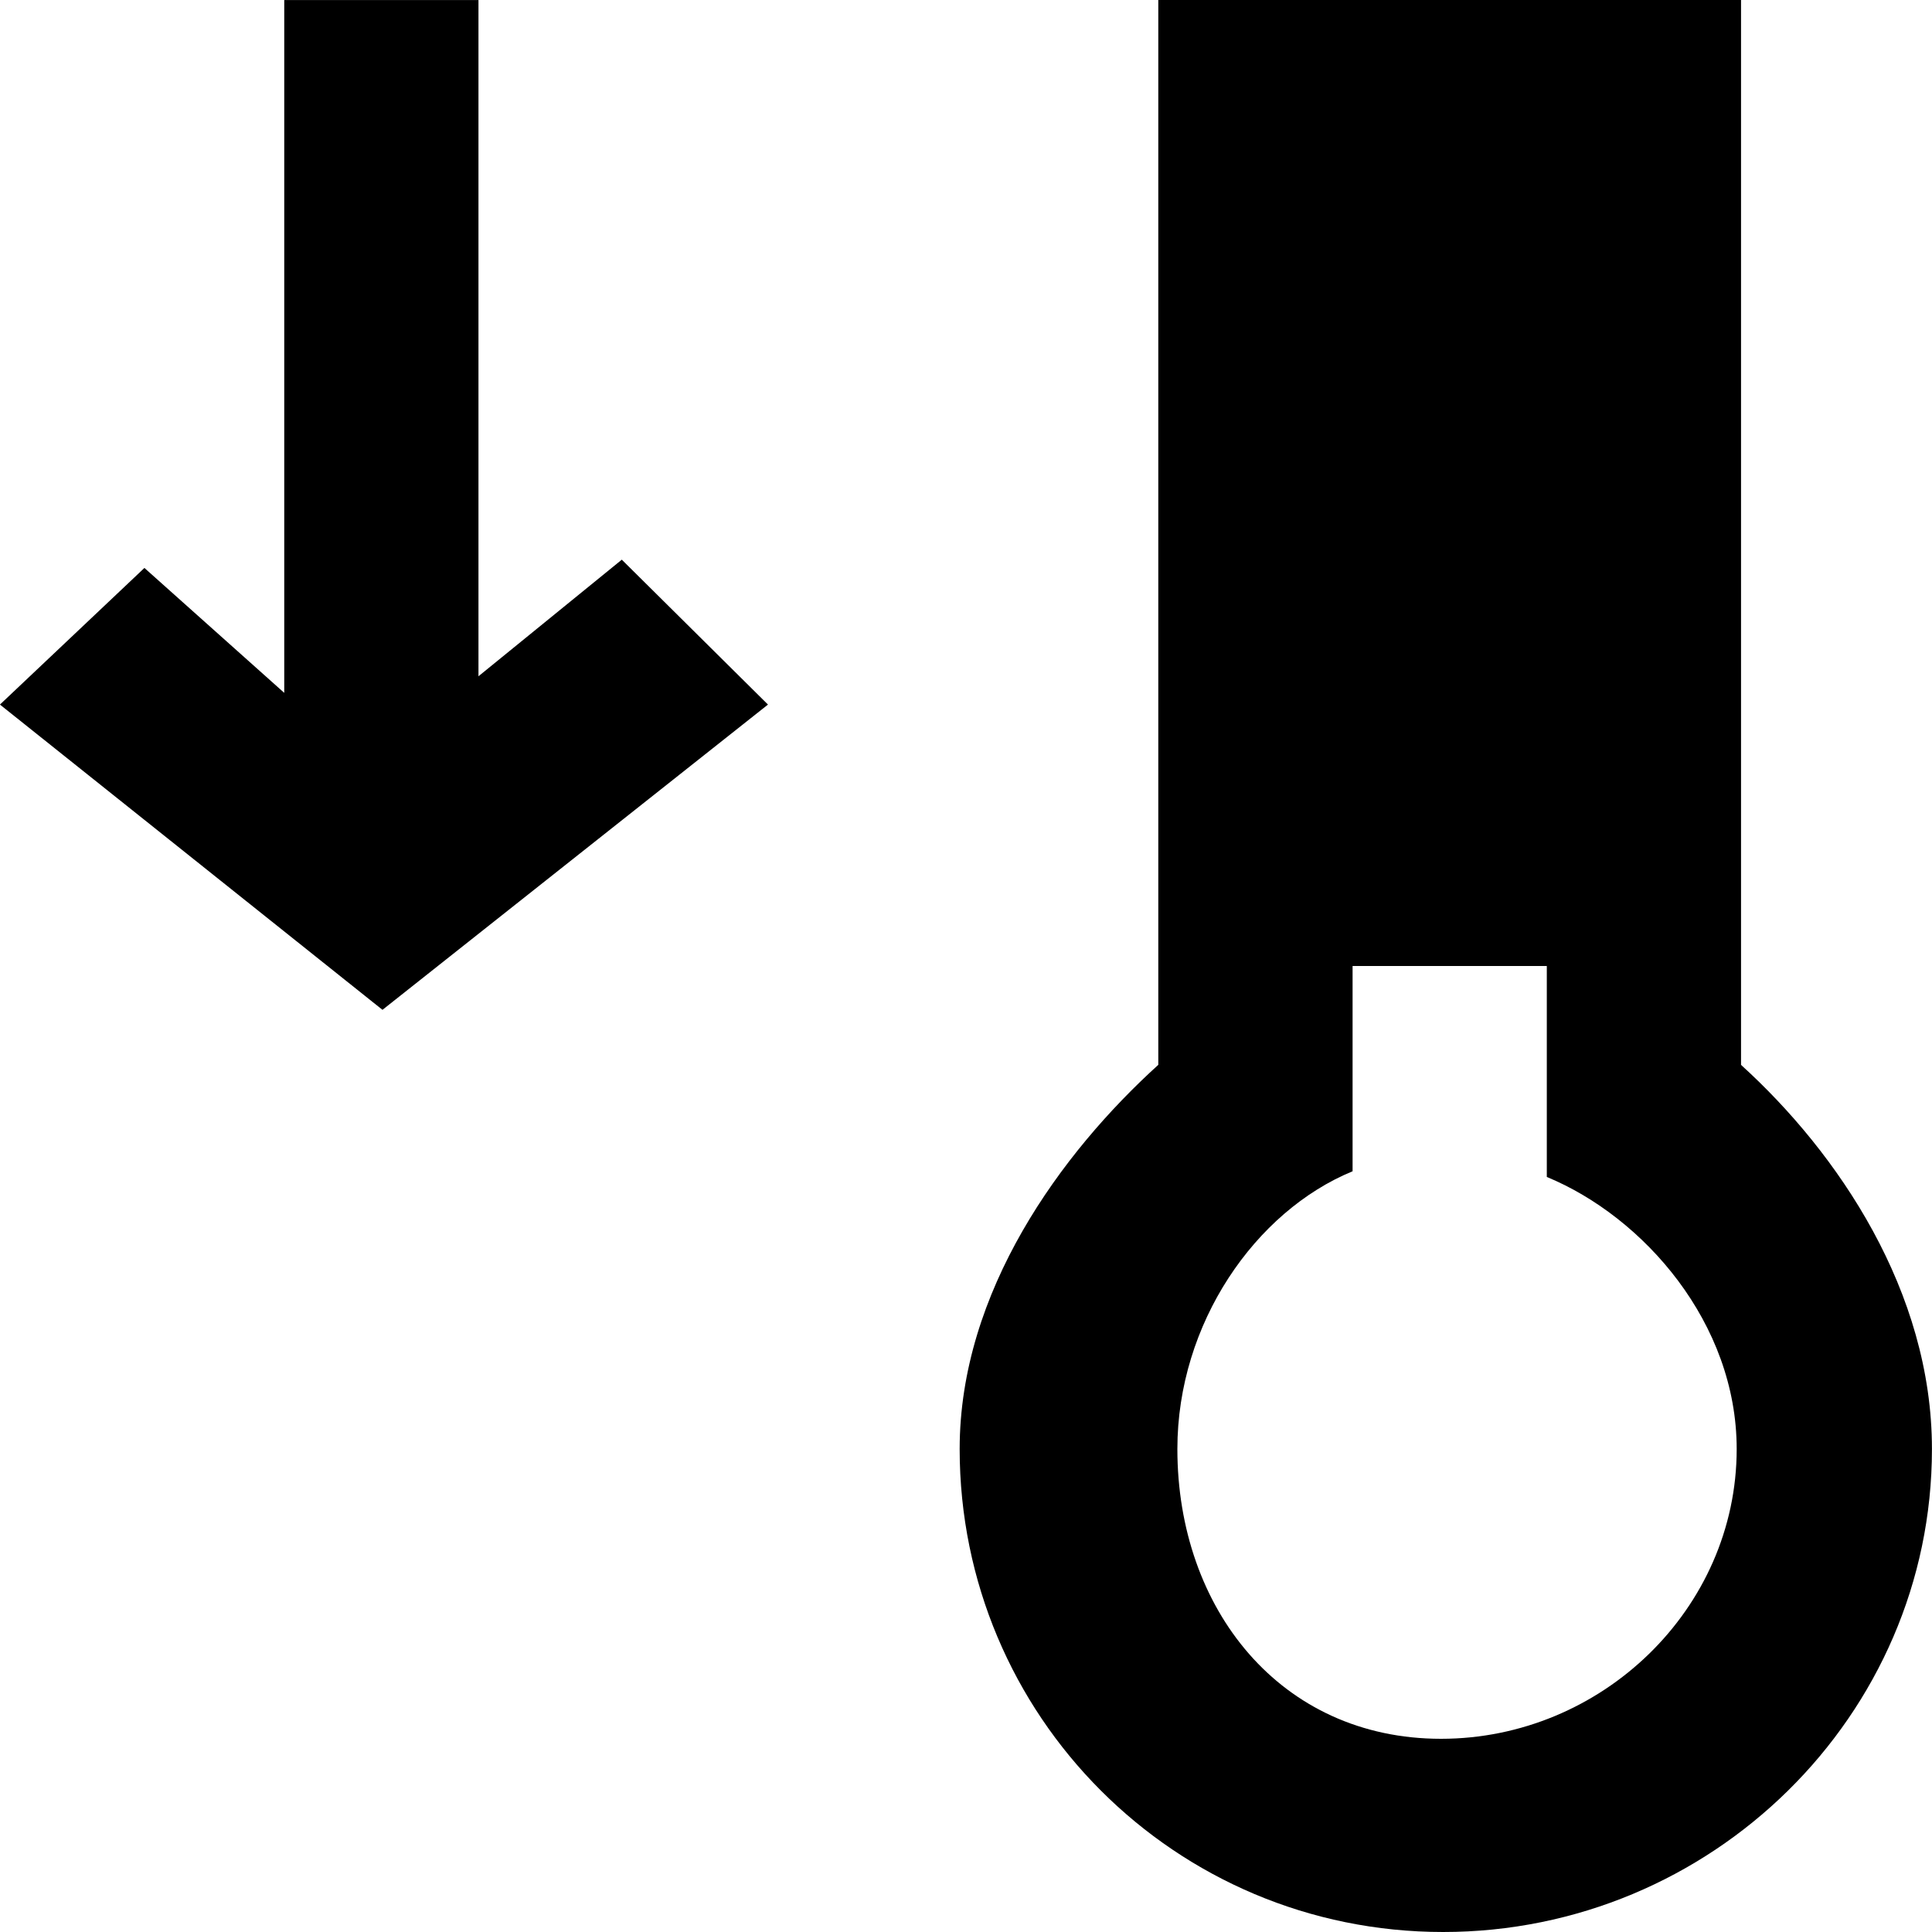 <!-- Generated by IcoMoon.io -->
<svg version="1.1" xmlns="http://www.w3.org/2000/svg" width="32" height="32" viewBox="0 0 32 32">
<title>as-thermometer_down-1</title>
<path d="M0 11.669l2.392-2.262 2.316 2.069v-11.475h3.217v11.2l2.374-1.931 2.421 2.4-6.385 5.056-6.336-5.056zM23.868 28.8c-2.661 0-4.367-2.154-4.367-4.8 0-2.083 1.293-3.938 2.902-4.6v-3.4h3.217v3.494c1.608 0.664 3.145 2.422 3.145 4.506 0 2.646-2.236 4.8-4.897 4.8zM22.514 12.8h3.217v-3.2h-3.217v3.2zM22.514 6.4h3.217v-3.2h-3.217v3.2zM28.837 17.637v-17.637h-9.652v17.637c-1.609 1.459-3.29 3.755-3.29 6.363 0 4.418 3.566 8 8.008 8s8.096-3.582 8.096-8c0-2.608-1.554-4.904-3.163-6.363z"></path>
</svg>
